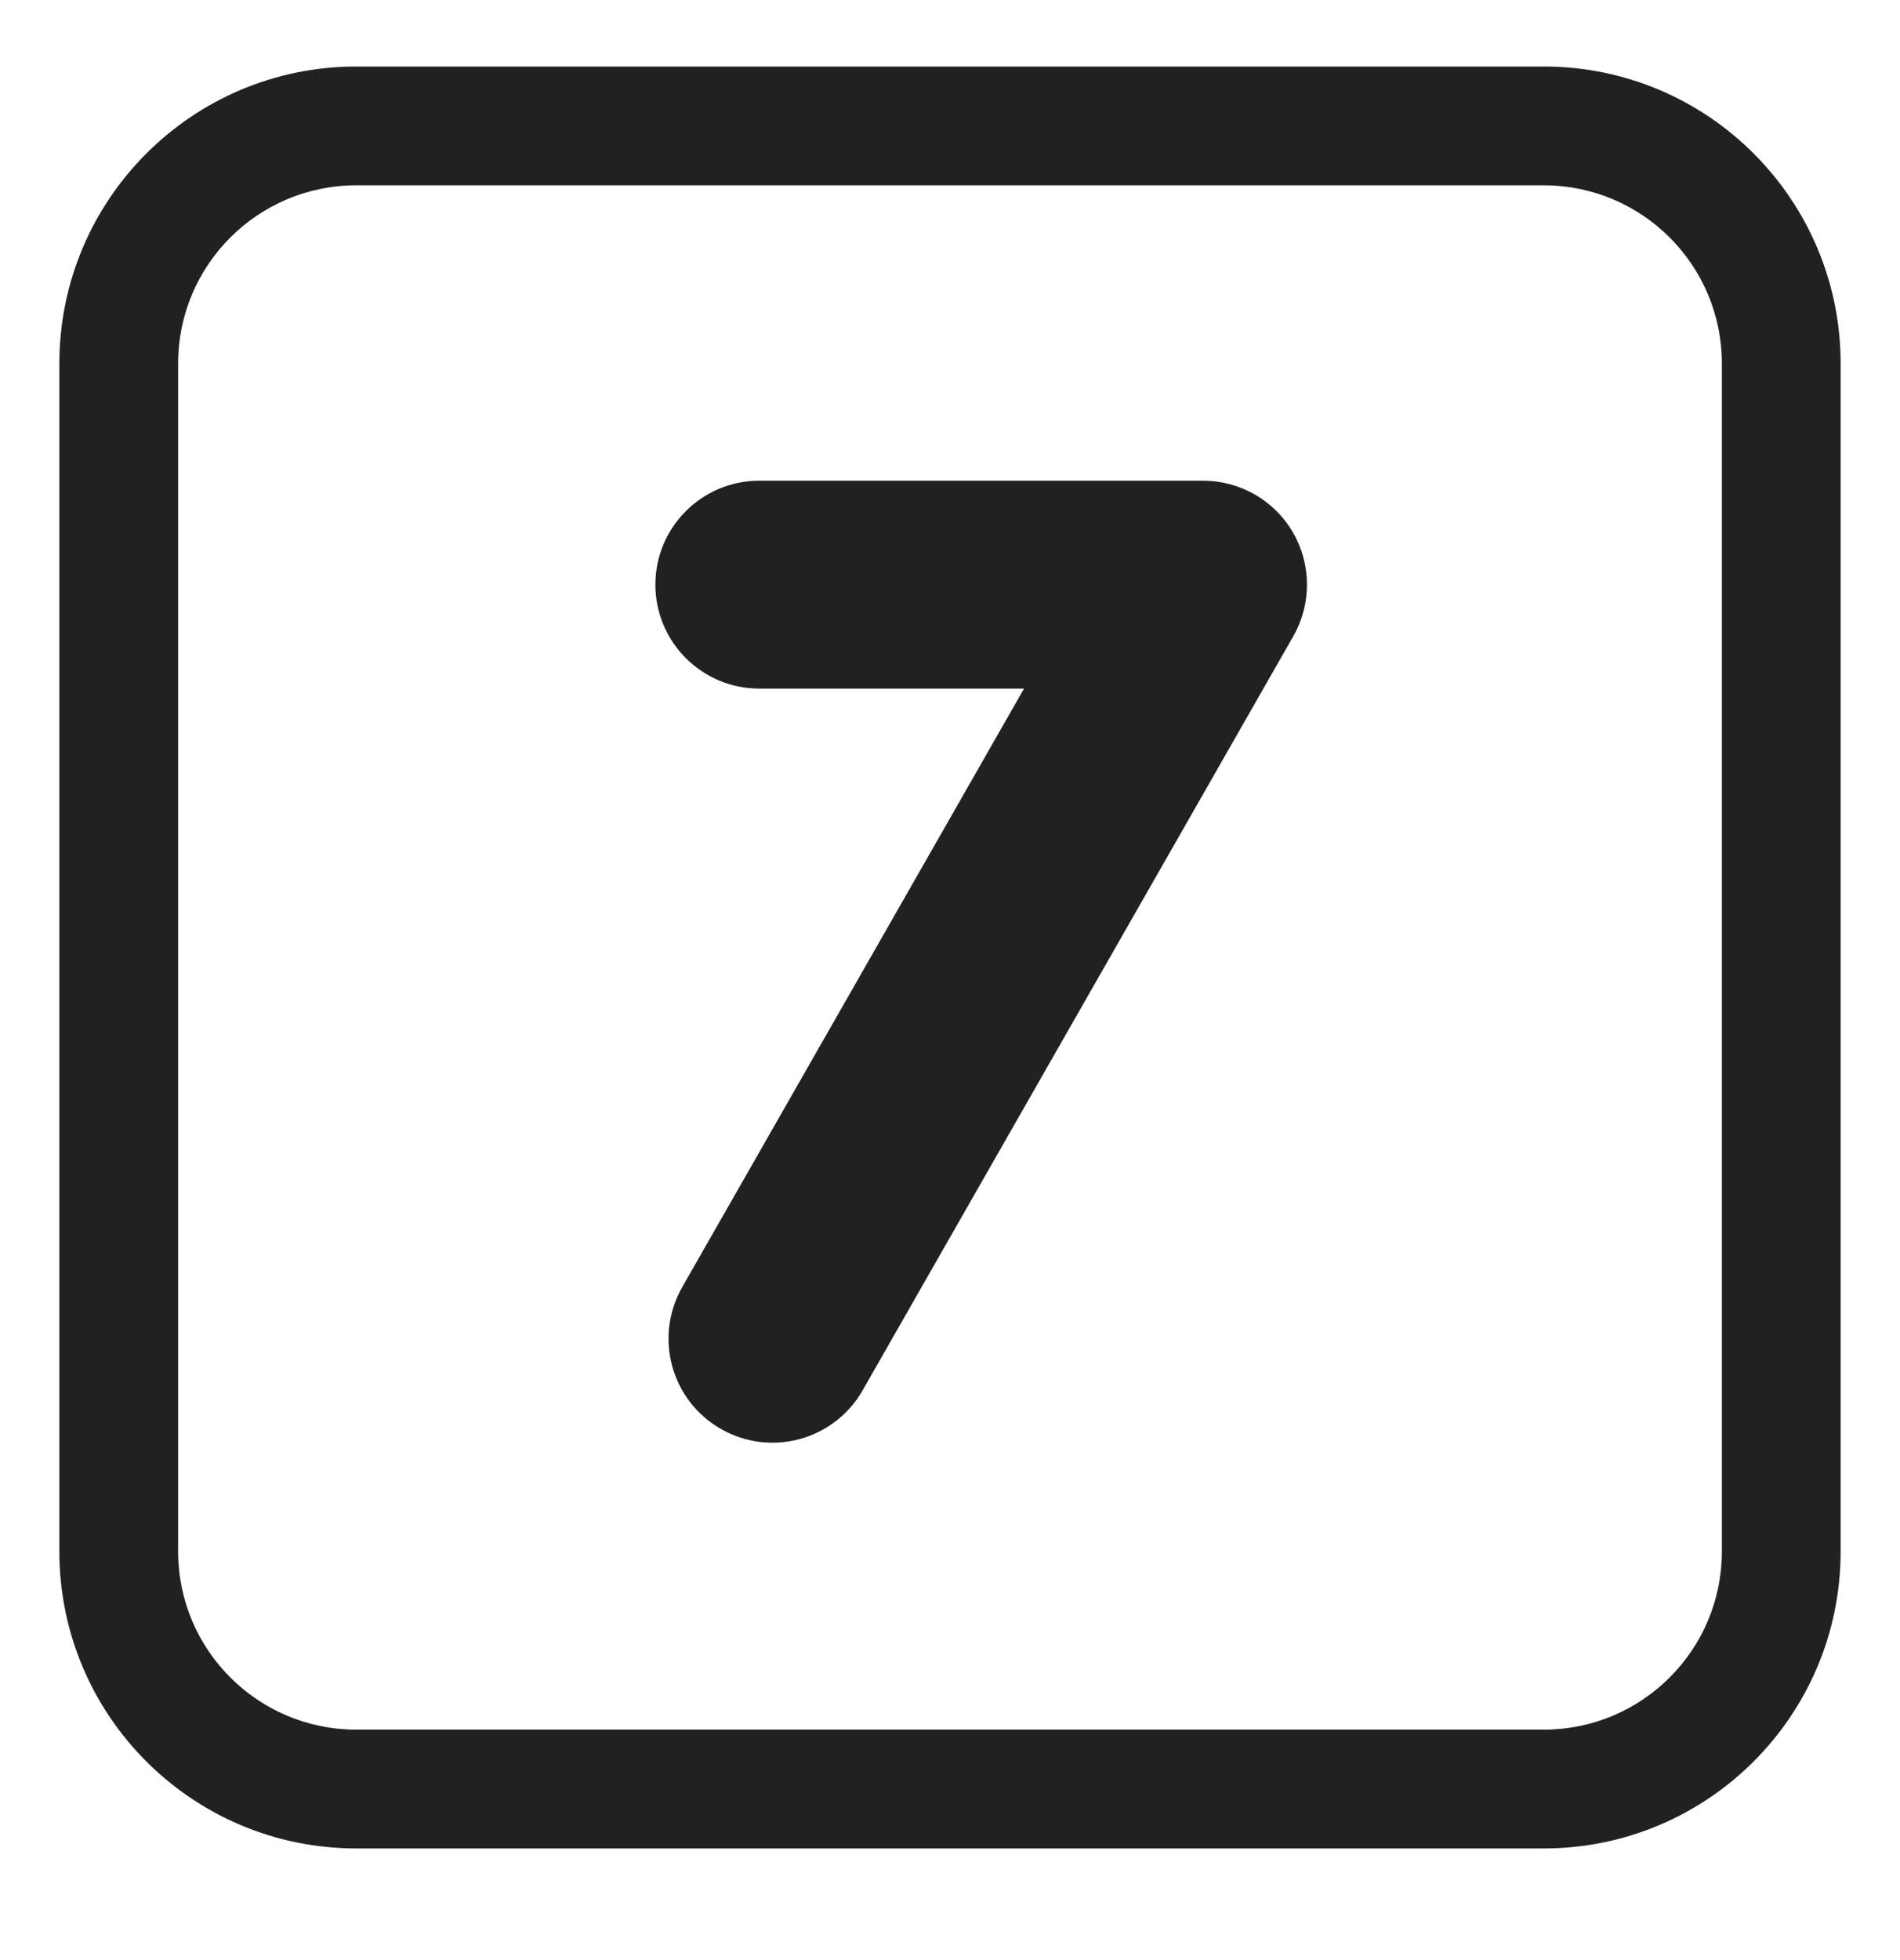 <svg width="32" height="33" viewBox="0 0 32 33" fill="none" xmlns="http://www.w3.org/2000/svg">
<path d="M12.788 8.093C11.822 8.093 11.038 8.876 11.038 9.843C11.038 10.809 11.822 11.593 12.788 11.593H17.247L11.49 21.67C11.011 22.51 11.302 23.579 12.142 24.058C12.981 24.538 14.05 24.246 14.529 23.407L21.782 10.711C22.091 10.169 22.089 9.504 21.776 8.964C21.463 8.425 20.886 8.093 20.262 8.093H12.788Z" fill="#212121"/>
<path d="M6 1.12C3.239 1.12 1 3.359 1 6.12V26.12C1 28.882 3.239 31.12 6 31.12H26C28.761 31.12 31 28.882 31 26.12V6.12C31 3.359 28.761 1.12 26 1.12H6ZM3 6.12C3 4.464 4.343 3.12 6 3.12H26C27.657 3.12 29 4.464 29 6.12V26.12C29 27.777 27.657 29.12 26 29.12H6C4.343 29.12 3 27.777 3 26.12V6.12Z" fill="#212121"/>
</svg>
